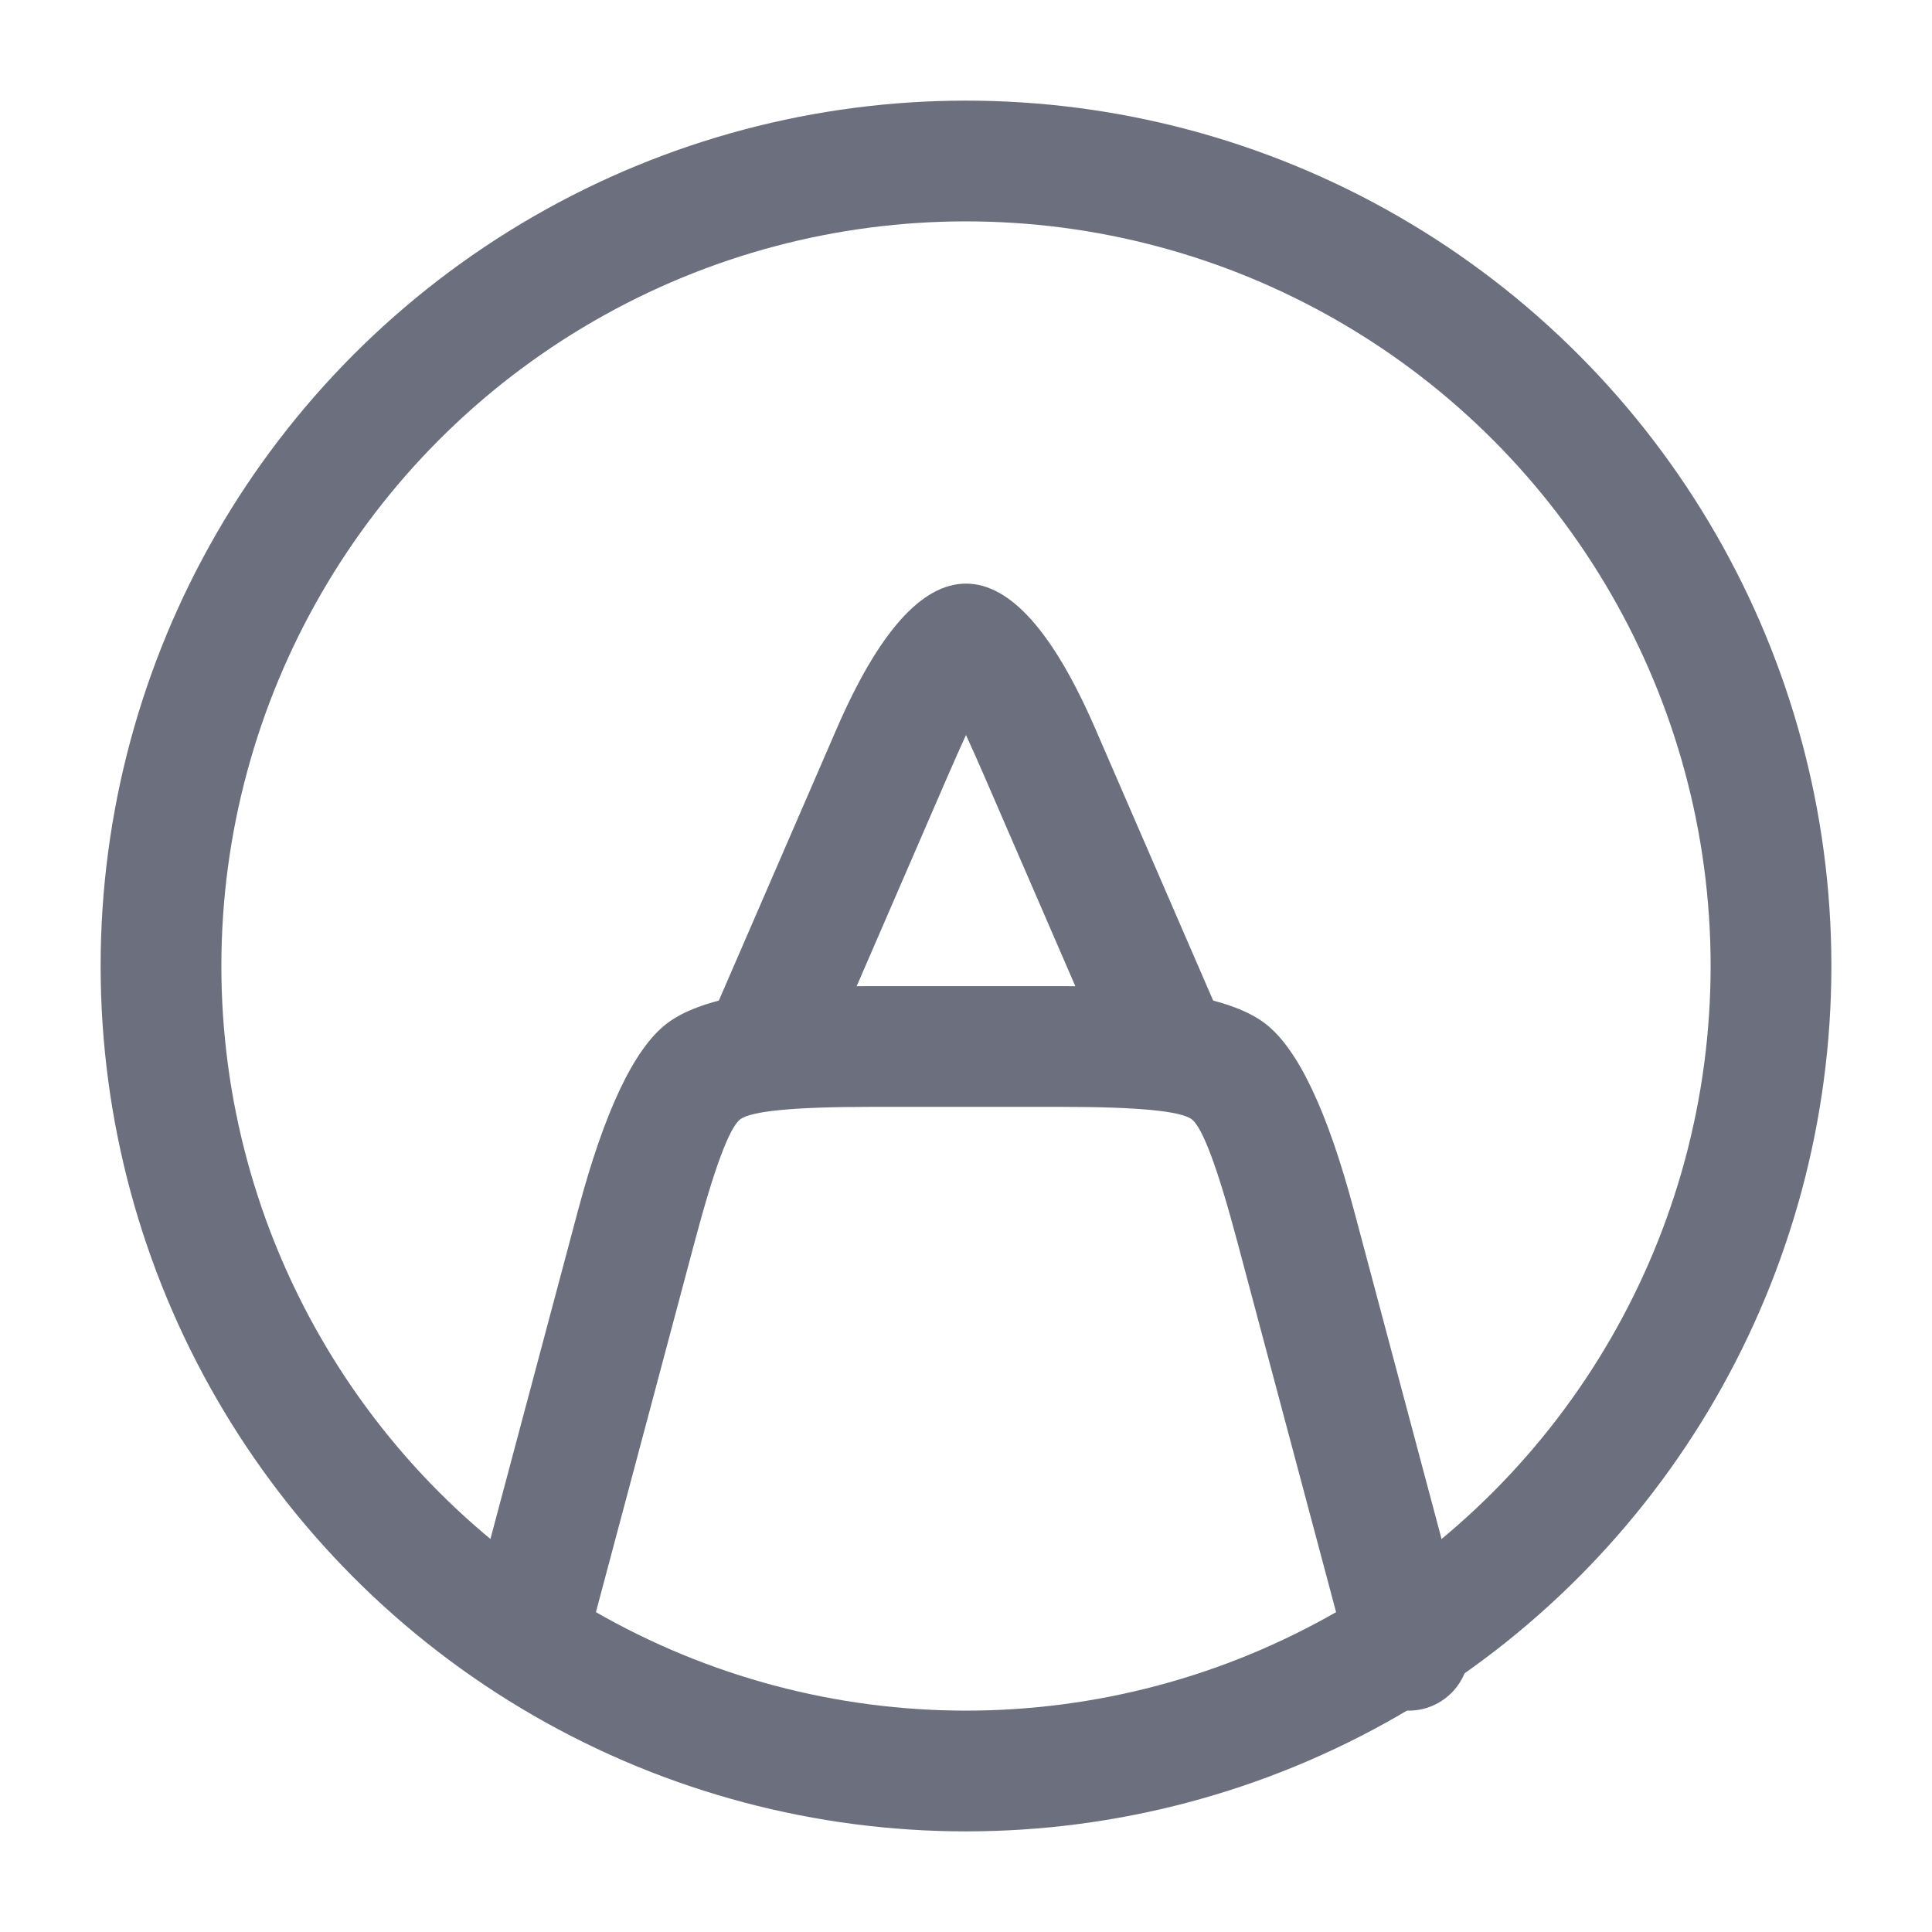 <svg xmlns="http://www.w3.org/2000/svg" xmlns:xlink="http://www.w3.org/1999/xlink" width="16" height="16" viewBox="0 0 24 24" fill="none">
<circle cx="12" cy="12" r="10" stroke="#6C707E" stroke-width="1.5" stroke-linejoin="round" stroke-linecap="round" >
</circle>
<path fill-rule="evenodd"  fill="#6C707E"  d="M7.181 15.034L5.775 20.307L7.225 20.693L8.631 15.42Q8.993 14.06 9.195 13.905Q9.398 13.75 10.805 13.75L13.195 13.75Q14.602 13.75 14.805 13.905Q15.007 14.06 15.369 15.42L16.771 20.678C16.851 21.006 17.147 21.25 17.5 21.25C17.914 21.25 18.25 20.914 18.25 20.5C18.25 20.427 18.24 20.357 18.22 20.29L16.819 15.034Q16.325 13.182 15.718 12.716Q15.112 12.25 13.195 12.25L10.805 12.25Q8.888 12.25 8.282 12.716Q7.675 13.182 7.181 15.034Z">
</path>
<path fill-rule="evenodd"  fill="#6C707E"  d="M9.5 13.75C9.814 13.75 10.084 13.557 10.195 13.282L11.765 9.659Q11.901 9.345 12 9.131Q12.099 9.345 12.235 9.659L13.805 13.282C13.916 13.557 14.186 13.75 14.5 13.75C14.914 13.75 15.25 13.414 15.25 13C15.25 12.888 15.226 12.782 15.182 12.687L13.611 9.063Q12.826 7.25 12 7.25Q11.174 7.25 10.389 9.063L8.818 12.687C8.774 12.782 8.75 12.888 8.75 13C8.75 13.414 9.086 13.75 9.5 13.75Z">
</path>
</svg>
